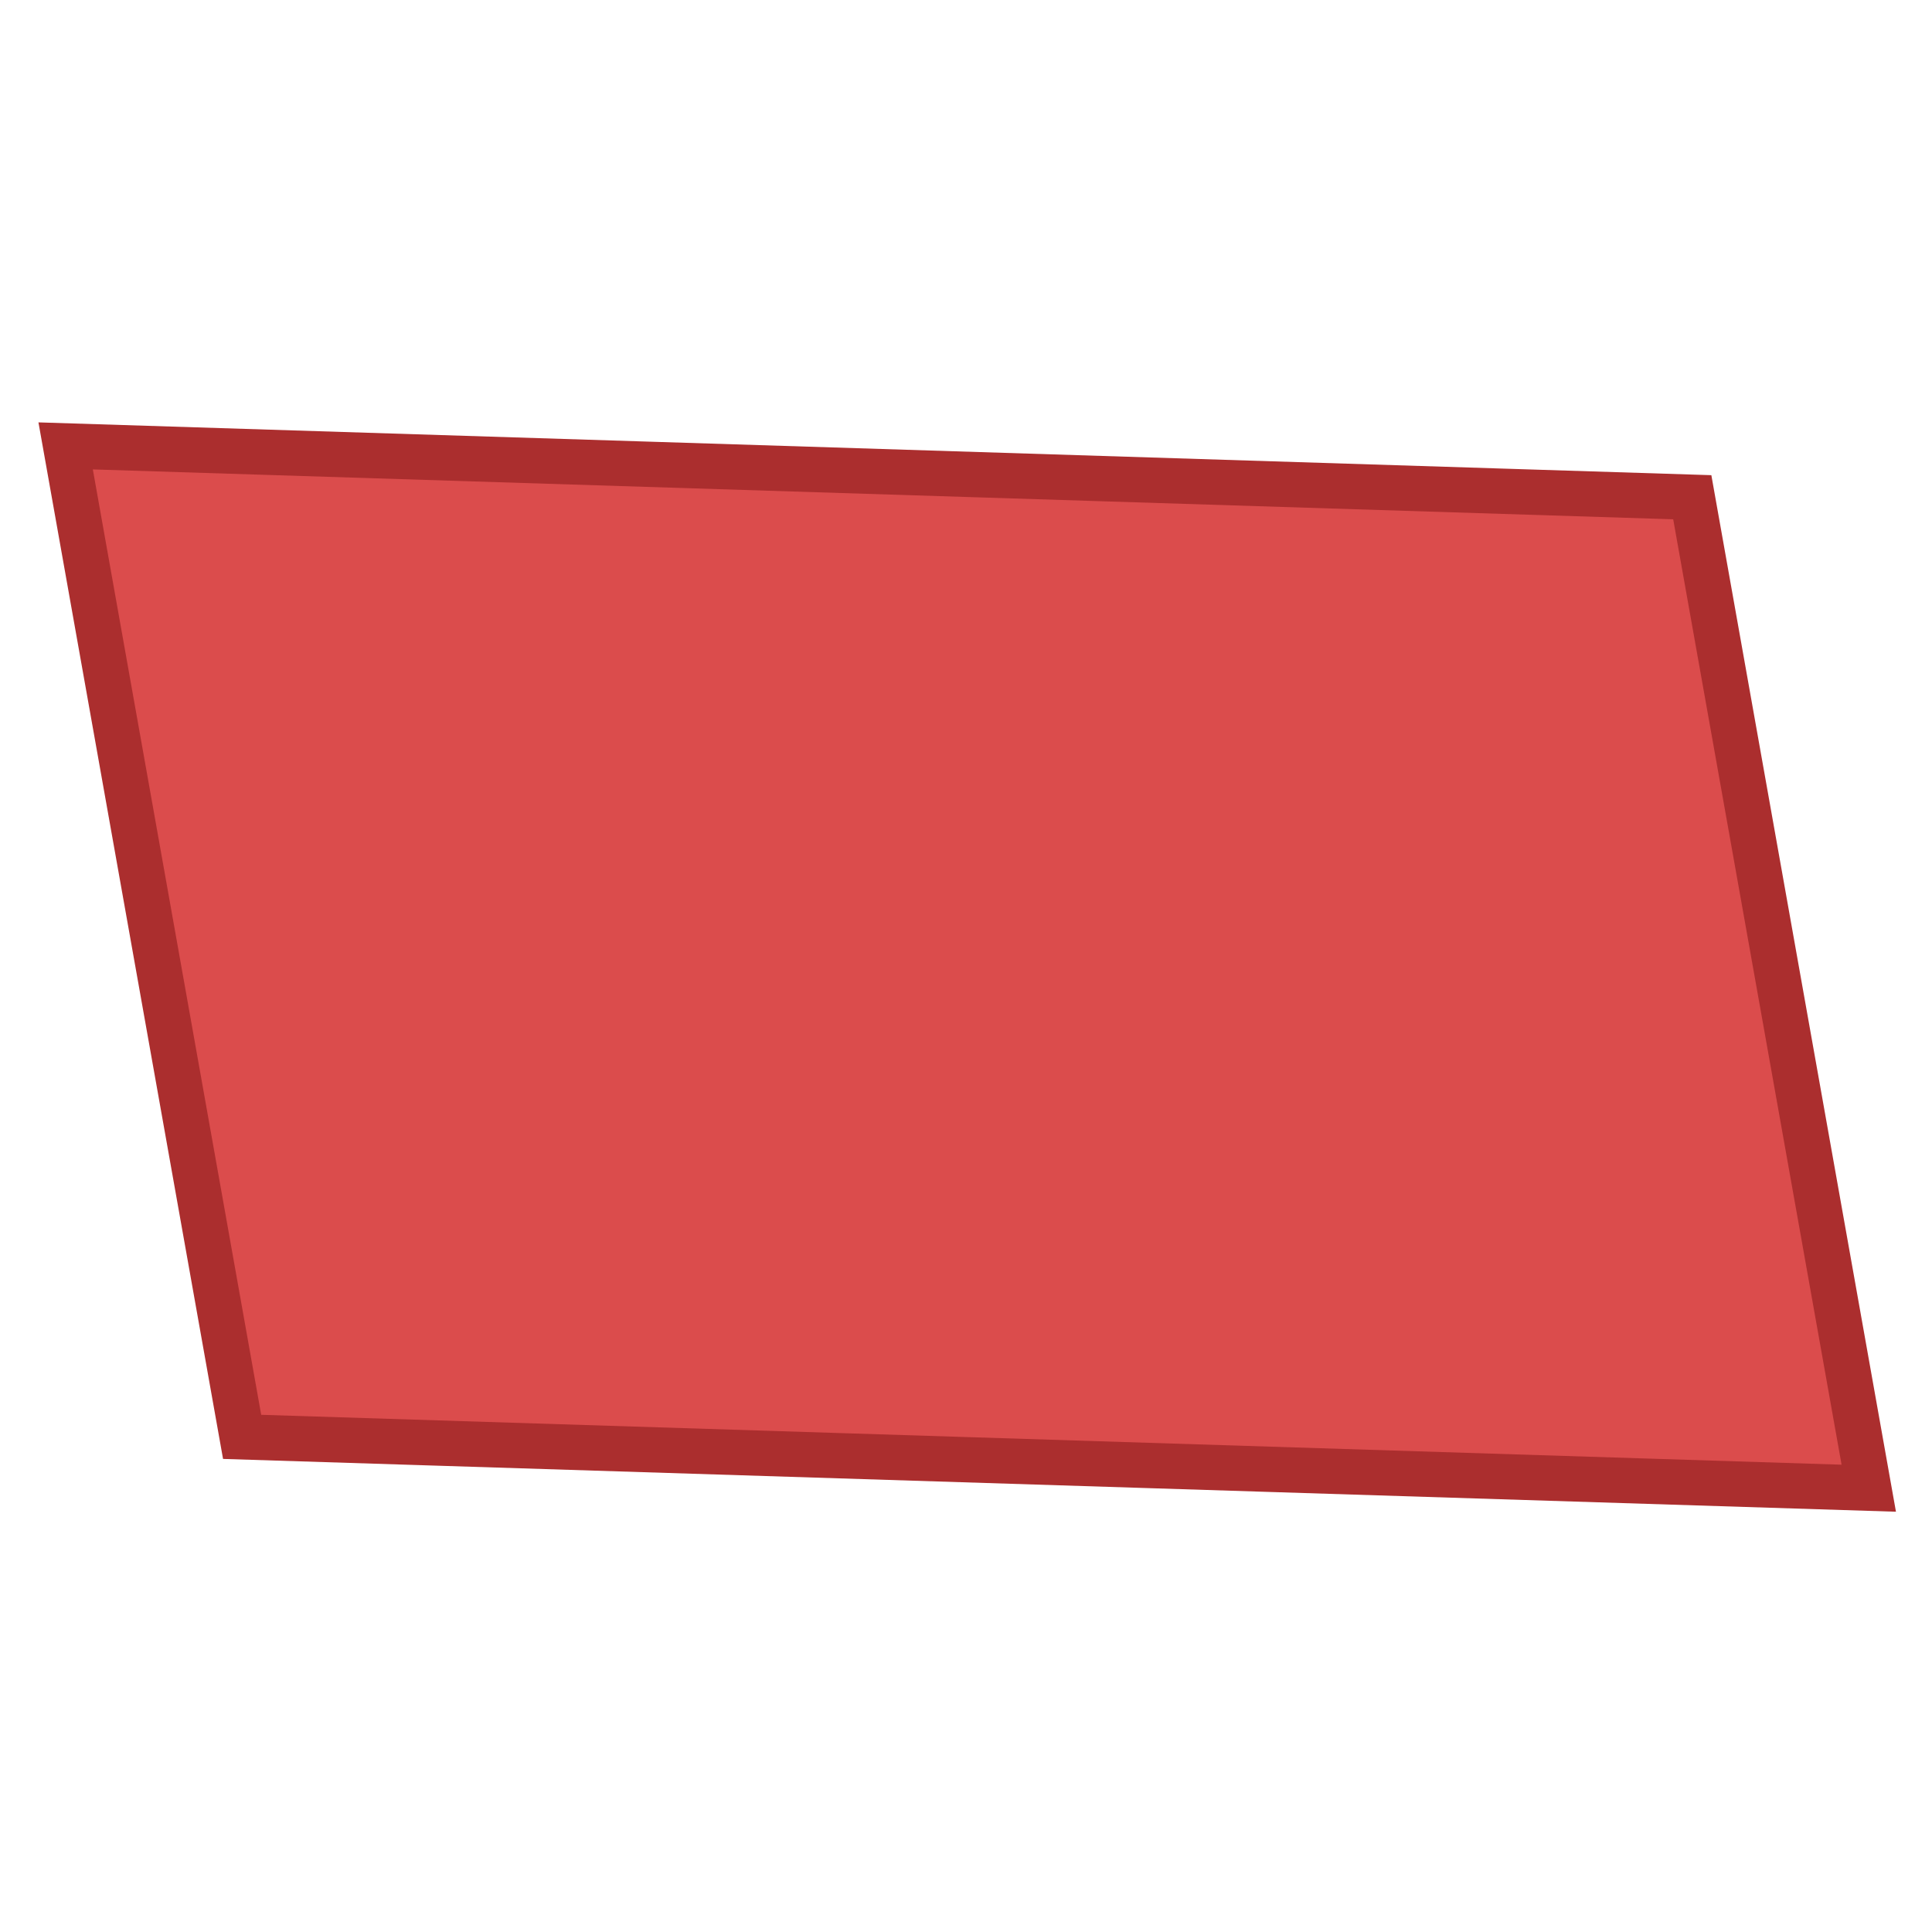 <?xml version="1.0" encoding="UTF-8" standalone="no"?>
<!-- Created with Inkscape (http://www.inkscape.org/) -->

<svg
   xmlns:dc="http://purl.org/dc/elements/1.1/"
   xmlns:cc="http://creativecommons.org/ns#"
   xmlns:rdf="http://www.w3.org/1999/02/22-rdf-syntax-ns#"
   xmlns:svg="http://www.w3.org/2000/svg"
   xmlns="http://www.w3.org/2000/svg"
   xmlns:sodipodi="http://sodipodi.sourceforge.net/DTD/sodipodi-0.dtd"
   xmlns:inkscape="http://www.inkscape.org/namespaces/inkscape"
   width="128"
   height="128"
   viewBox="0 0 128 128"
   id="svg2"
   version="1.1"
   inkscape:version="0.92.1 r15371"
   sodipodi:docname="pgram4.svg">
  <sodipodi:namedview
     id="base"
     pagecolor="#ffffff"
     bordercolor="#666666"
     borderopacity="1.0"
     inkscape:pageopacity="0.0"
     inkscape:pageshadow="2"
     inkscape:zoom="1.979899"
     inkscape:cx="58.361235"
     inkscape:cy="162.19425"
     inkscape:document-units="px"
     inkscape:current-layer="g7-8"
     showgrid="false"
     inkscape:window-width="938"
     inkscape:window-height="1047"
     inkscape:window-x="938"
     inkscape:window-y="0"
     inkscape:window-maximized="0"
     fit-margin-top="0"
     fit-margin-left="0"
     fit-margin-right="0"
     fit-margin-bottom="0"
     units="px"
     inkscape:snap-global="false" />
  <defs
     id="defs4">
    <radialGradient
       inkscape:collect="always"
       r="282.86"
       gradientTransform="matrix(0.557,0,0,0.762,-428.362,423.415)"
       cx="688.57"
       cy="336.7"
       gradientUnits="userSpaceOnUse"
       id="radialGradient4050">
      <stop
         offset="0"
         style="stop-color:#ffffff"
         id="stop3981" />
      <stop
         offset="1"
         style="stop-color:#e6e6e6"
         id="stop3983" />
    </radialGradient>
  </defs>
  <g
     transform="translate(151.872,-673.456)"
     id="layer1"
     inkscape:groupmode="layer"
     inkscape:label="Layer 1">
    <g
       transform="translate(-341.778,580.355)"
       id="g964"
       style="fill:none;stroke:none;stroke-linecap:square;stroke-miterlimit:10">
      <g
         clip-path="url(#p.0)"
         id="g7"
         transform="translate(-242.111,-124.66)">
        <g
           transform="matrix(0.701,0,0,0.701,219.642,-73.375)"
           id="layer1-7"
           inkscape:label="Layer 1">
          <g
             id="g8421"
             transform="translate(127.423,24.513)">
            <g
               style="fill:none;stroke:none;stroke-linecap:square;stroke-miterlimit:10"
               id="g2857"
               transform="matrix(1.427,0,0,1.427,-60.136,229.984)">
              <g
                 transform="translate(-247.614,-119.158)"
                 id="g7-9"
                 clip-path="url(#p.0)">
                <g
                   style="fill:none;stroke:none;stroke-linecap:square;stroke-miterlimit:10"
                   id="g2917"
                   transform="translate(356.256,238.807)">
                  <g
                     style="stroke:#000000;stroke-opacity:1"
                     transform="translate(-346.66,-223.655)"
                     id="g7-4"
                     clip-path="url(#p.0)">
                    <g
                       style="fill:none;stroke:none;stroke-linecap:square;stroke-miterlimit:10"
                       id="g2977"
                       transform="translate(283.487,89.73)">
                      <g
                         transform="translate(-272.375,-85.184)"
                         id="g7-3"
                         clip-path="url(#p.0)">
                        <g
                           style="fill:none;stroke:none;stroke-linecap:square;stroke-miterlimit:10"
                           id="g3037"
                           transform="translate(314.715,193.997)">
                          <g
                             transform="translate(-344.514,-182.38)"
                             id="g7-8"
                             clip-path="url(#p.0)">
                            <path
                               style="fill:#db4c4c;fill-rule:nonzero;stroke:#ab2e2e;stroke-width:3;stroke-linecap:square;stroke-miterlimit:10;stroke-opacity:1;fill-opacity:1;stroke-dasharray:none"
                               inkscape:connector-curvature="0"
                               id="path11"
                               d="m 426.205,230.072 107.734,3.4 11.689,65.633 -107.734,-3.4 z" />
                          </g>
                        </g>
                      </g>
                    </g>
                  </g>
                </g>
              </g>
            </g>
          </g>
        </g>
      </g>
    </g>
  </g>
</svg>
